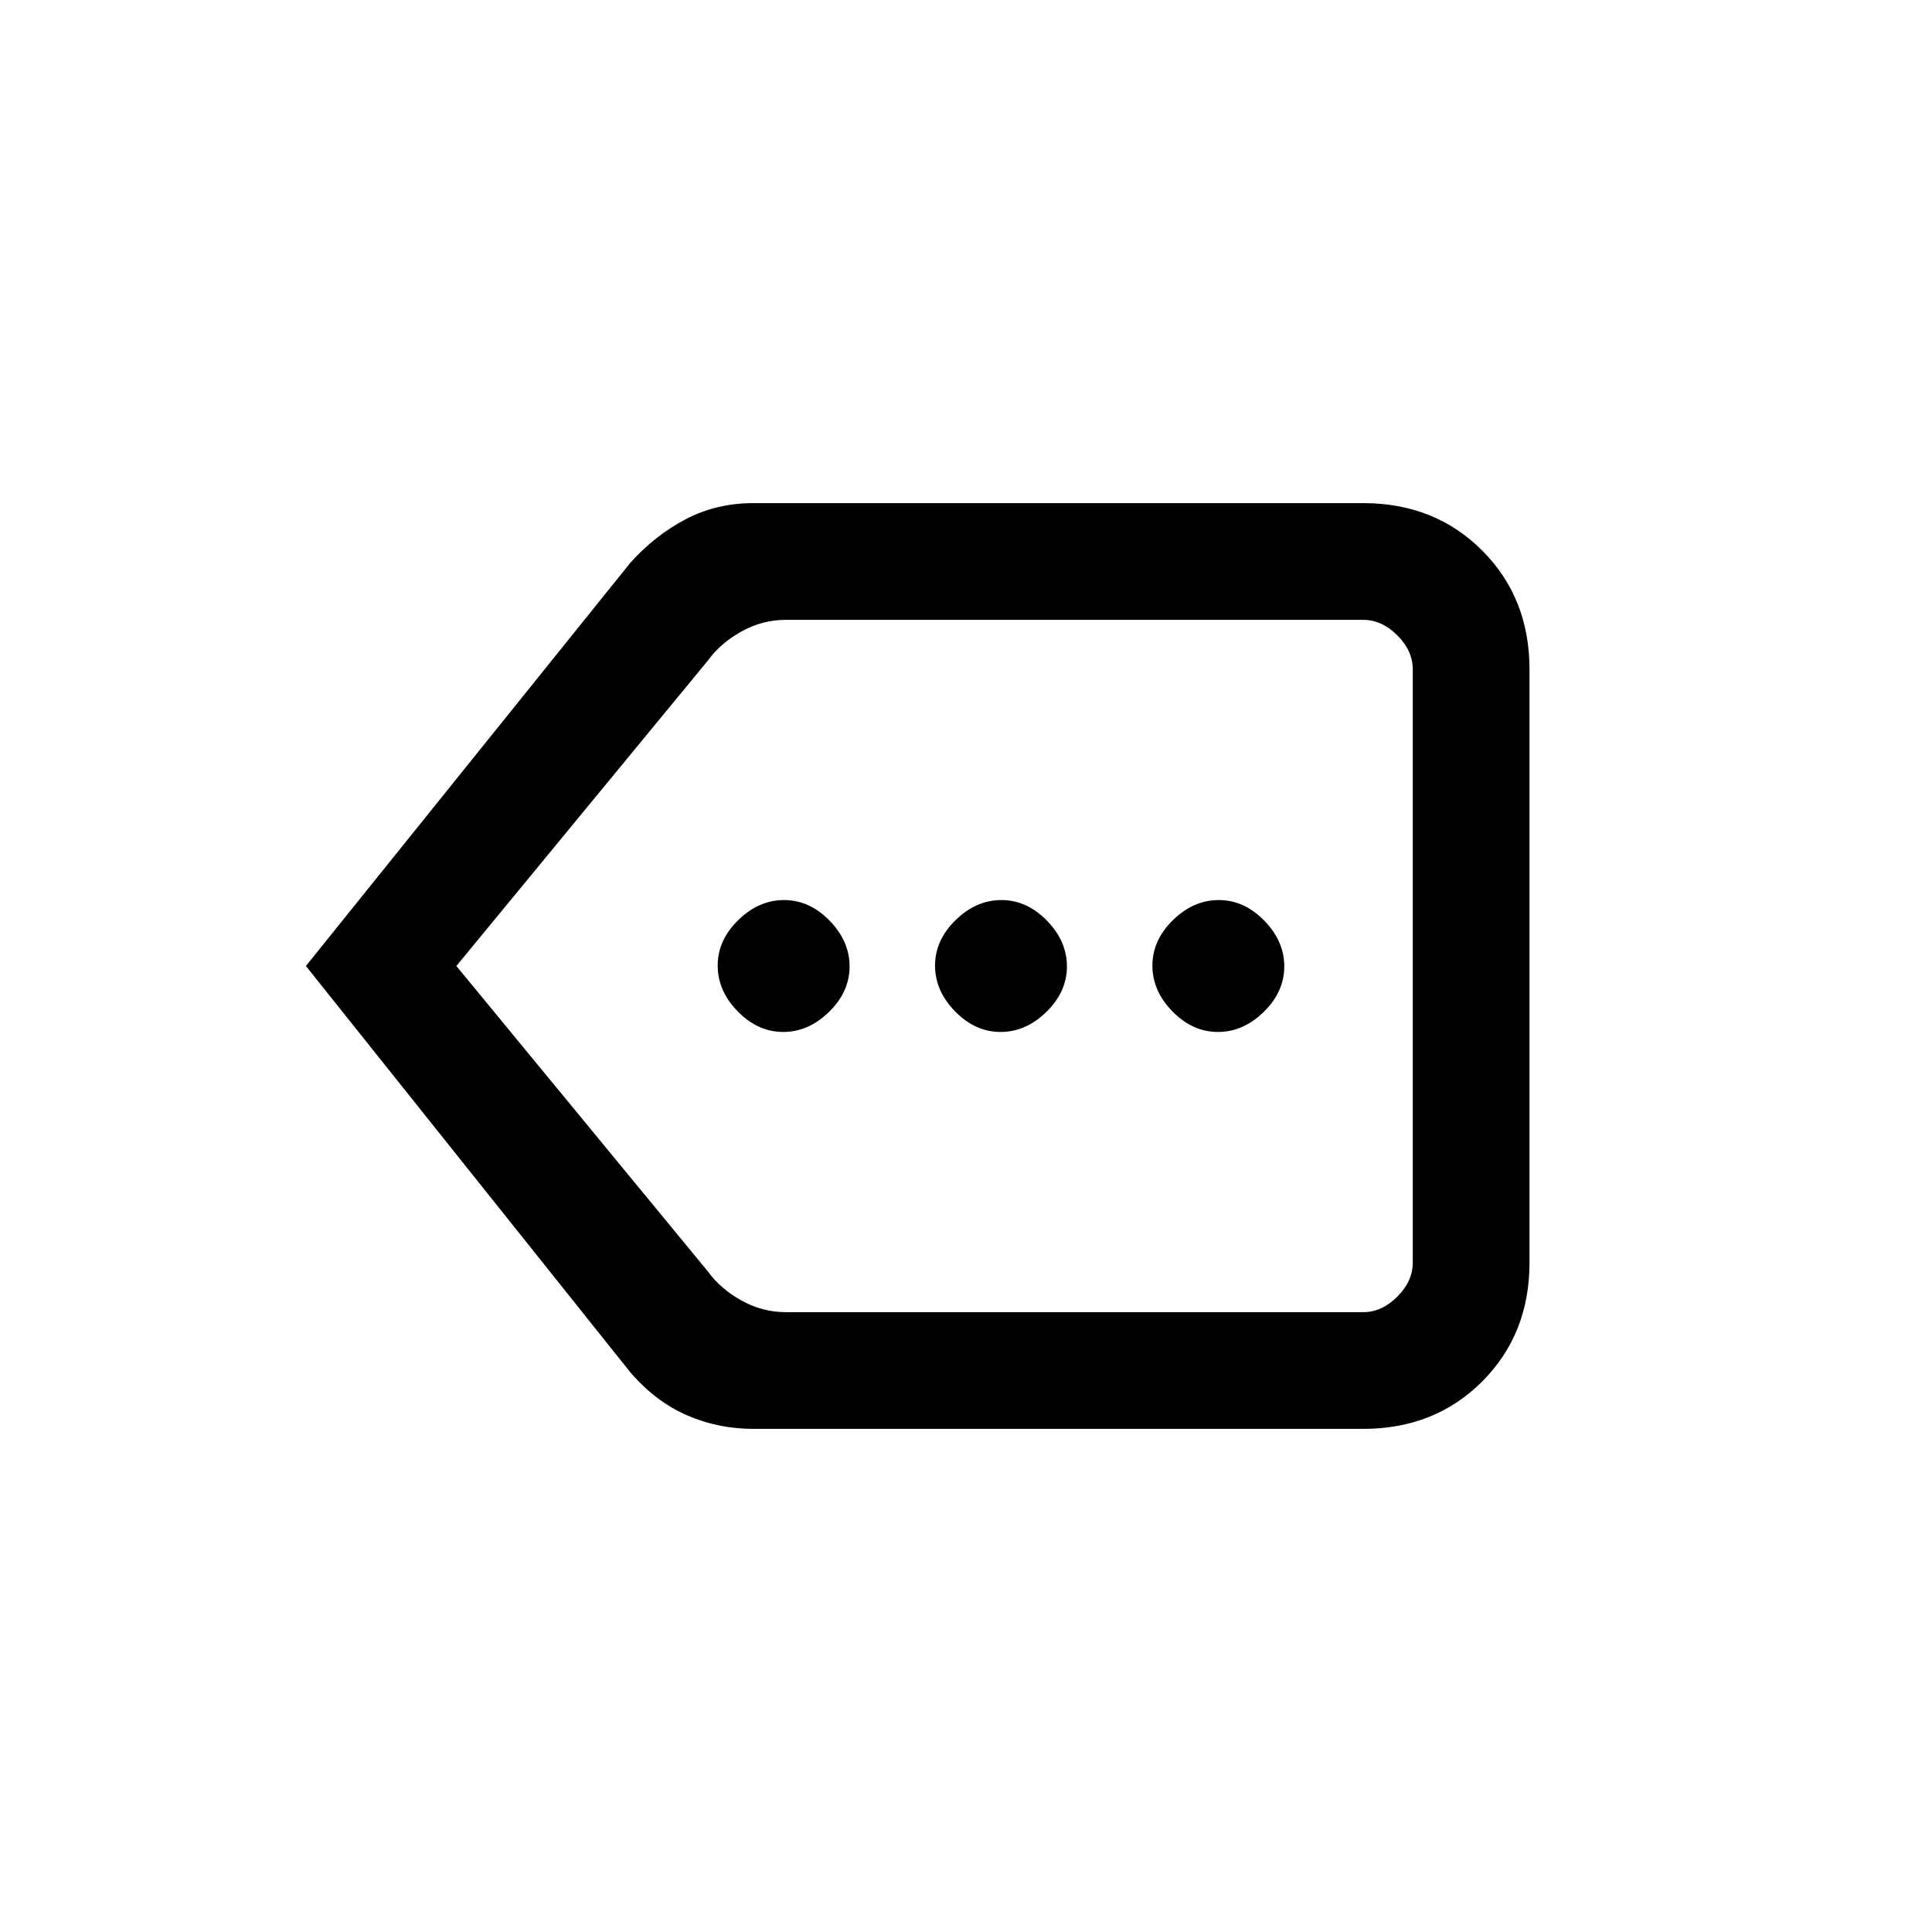 <svg xmlns="http://www.w3.org/2000/svg" height="20" viewBox="0 -960 960 960" width="20"><path d="M389.17-447.23q12.6 0 22.79-9.98t10.19-22.58q0-12.59-9.98-22.79-9.98-10.19-22.57-10.19-12.6 0-22.79 9.98t-10.19 22.58q0 12.59 9.98 22.79 9.98 10.19 22.57 10.19Zm108 0q12.6 0 22.79-9.98t10.19-22.58q0-12.59-9.98-22.79-9.98-10.19-22.57-10.19-12.6 0-22.79 9.98t-10.19 22.58q0 12.59 9.98 22.79 9.98 10.19 22.57 10.19Zm108 0q12.6 0 22.79-9.98t10.19-22.58q0-12.59-9.98-22.79-9.98-10.19-22.57-10.19-12.6 0-22.79 9.98t-10.19 22.58q0 12.59 9.98 22.79 9.98 10.19 22.57 10.19ZM374.38-250q-17.53 0-33.07-6.77t-28.08-21.31L152-480l161.23-200.38q12.21-13.6 27.47-21.61 15.26-8.01 33.68-8.01h303q35.55 0 59.09 23.53Q760-662.93 760-627.38v294.76q0 35.55-23.53 59.09Q712.93-250 677.38-250h-303ZM702-308v-344 344Zm-311.62 0h287q9.24 0 16.93-7.69 7.69-7.69 7.69-16.93v-294.76q0-9.24-7.69-16.93-7.69-7.69-16.93-7.69h-287q-11.53 0-21.92 5.77-10.38 5.77-16.54 14.23L226.77-480l125.15 152q6.16 8.46 16.54 14.23 10.39 5.77 21.92 5.77Z"/></svg>